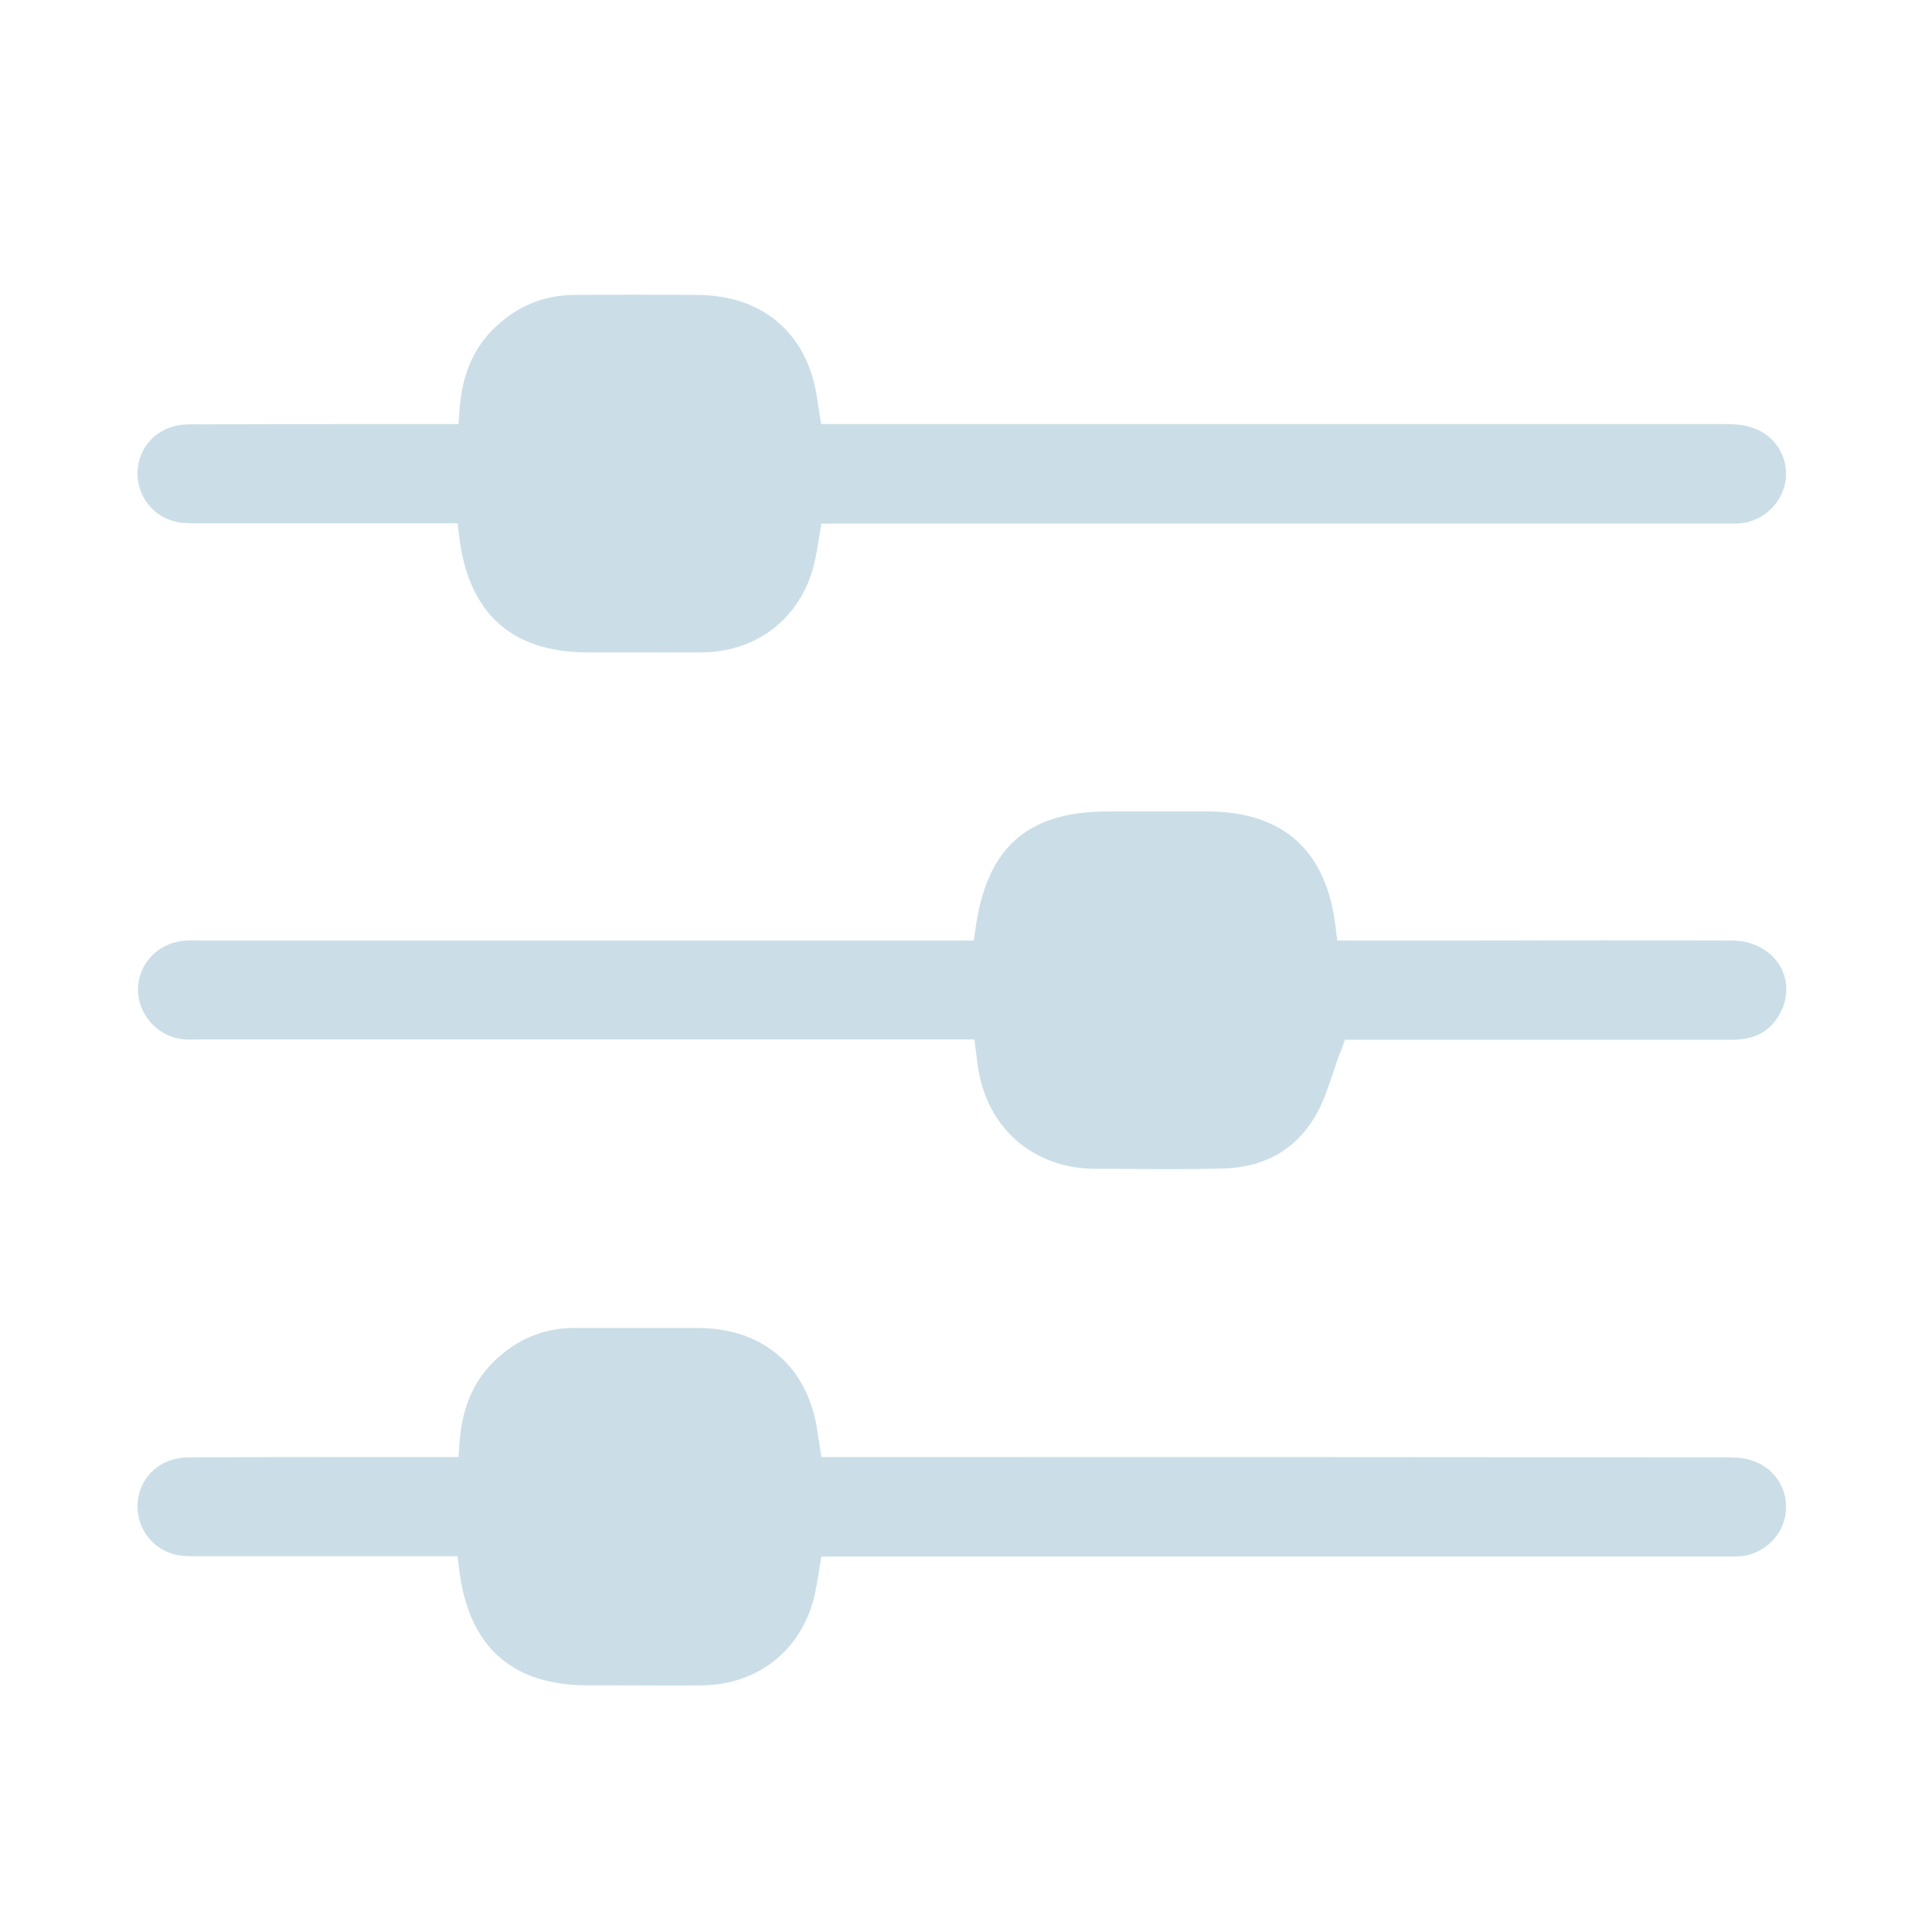 ﻿<?xml version="1.0" encoding="utf-8"?>
<!-- Generator: Adobe Illustrator 24.0.1, SVG Export Plug-In . SVG Version: 6.00 Build 0)  -->
<svg version="1.1" id="Capa_1" xmlns="http://www.w3.org/2000/svg" xmlns:xlink="http://www.w3.org/1999/xlink" x="0px" y="0px" viewBox="0 0 60 60" style="enable-background:new 0 0 60 60;" xml:space="preserve">
<style type="text/css">
	.st0{fill:#CBDEE7;}
</style>
<g>
	<g>
		<path class="st0" d="M53.53,13.17l-28.03,0l-0.08-0.52c-0.01-0.07-0.02-0.13-0.03-0.18c-0.26-2.06-1.65-3.3-3.73-3.31&#xA;			c-1.27-0.01-2.55-0.01-3.81,0c-0.86,0-1.63,0.28-2.29,0.84c-0.79,0.66-1.21,1.55-1.29,2.74l-0.03,0.43l-3.07,0&#xA;			c-1.77,0-3.55,0-5.32,0.01c-0.83,0-1.48,0.56-1.57,1.35c-0.09,0.78,0.42,1.51,1.2,1.68c0.18,0.04,0.39,0.04,0.61,0.04l7.71,0h0.41&#xA;			l0.05,0.41c0.29,2.39,1.63,3.6,3.99,3.6l0.89,0c0.88,0,1.77,0.01,2.67,0c1.79-0.02,3.17-1.17,3.52-2.94&#xA;			c0.03-0.15,0.05-0.29,0.08-0.45l0.1-0.61l28.08,0c0.16,0,0.32,0.01,0.48-0.01c0.71-0.07,1.31-0.66,1.39-1.37&#xA;			c0.08-0.73-0.38-1.41-1.08-1.61C54.13,13.18,53.81,13.17,53.53,13.17z" />
		<path class="st0" d="M30.36,33.06c0.26,1.95,1.7,3.23,3.67,3.24l0.65,0c1.09,0.01,2.19,0.02,3.28-0.01&#xA;			c1.28-0.03,2.24-0.56,2.86-1.58c0.24-0.39,0.4-0.86,0.57-1.36c0.08-0.25,0.17-0.51,0.27-0.76l0.11-0.3h4.05c2.65,0,5.31,0,7.96,0&#xA;			c0,0,0,0,0.01,0c0.78,0,1.27-0.31,1.56-0.96c0.2-0.47,0.16-0.97-0.1-1.38c-0.3-0.46-0.84-0.74-1.45-0.74&#xA;			c-2.72-0.01-5.43-0.01-8.15,0h-4.12l-0.05-0.41c-0.28-2.39-1.63-3.6-4-3.6h-3.07c-2.49,0-3.76,1.11-4.11,3.61l-0.06,0.4H6.16&#xA;			c-0.13-0.01-0.26,0-0.38,0c-0.79,0.04-1.41,0.62-1.49,1.38c-0.07,0.77,0.47,1.5,1.23,1.66c0.19,0.04,0.4,0.04,0.61,0.03l24.13,0&#xA;			L30.36,33.06z" />
		<path class="st0" d="M53.54,45.26c-8.96-0.01-17.91-0.01-26.87-0.01h-1.16l-0.08-0.52c-0.01-0.07-0.02-0.13-0.03-0.18&#xA;			c-0.26-2.06-1.65-3.3-3.73-3.31c-1.27,0-2.54,0-3.82,0c-0.86,0-1.63,0.28-2.29,0.84c-0.79,0.66-1.21,1.55-1.29,2.74l-0.03,0.43&#xA;			l-3.07,0c-1.77,0-3.55,0-5.32,0.01c-0.83,0-1.48,0.56-1.57,1.35c-0.09,0.78,0.42,1.51,1.2,1.68c0.18,0.04,0.39,0.04,0.61,0.04&#xA;			l7.71,0h0.41l0.05,0.41c0.29,2.39,1.63,3.6,3.99,3.6l0.89,0c0.88,0,1.77,0.01,2.67,0c1.79-0.02,3.17-1.17,3.52-2.94&#xA;			c0.03-0.15,0.05-0.29,0.08-0.45l0.1-0.61l28.09,0c0.16,0,0.31,0,0.47-0.01c0.72-0.07,1.32-0.66,1.39-1.37&#xA;			c0.08-0.73-0.38-1.41-1.08-1.61C54.13,45.26,53.81,45.26,53.54,45.26z" />
	</g>
</g>
</svg>